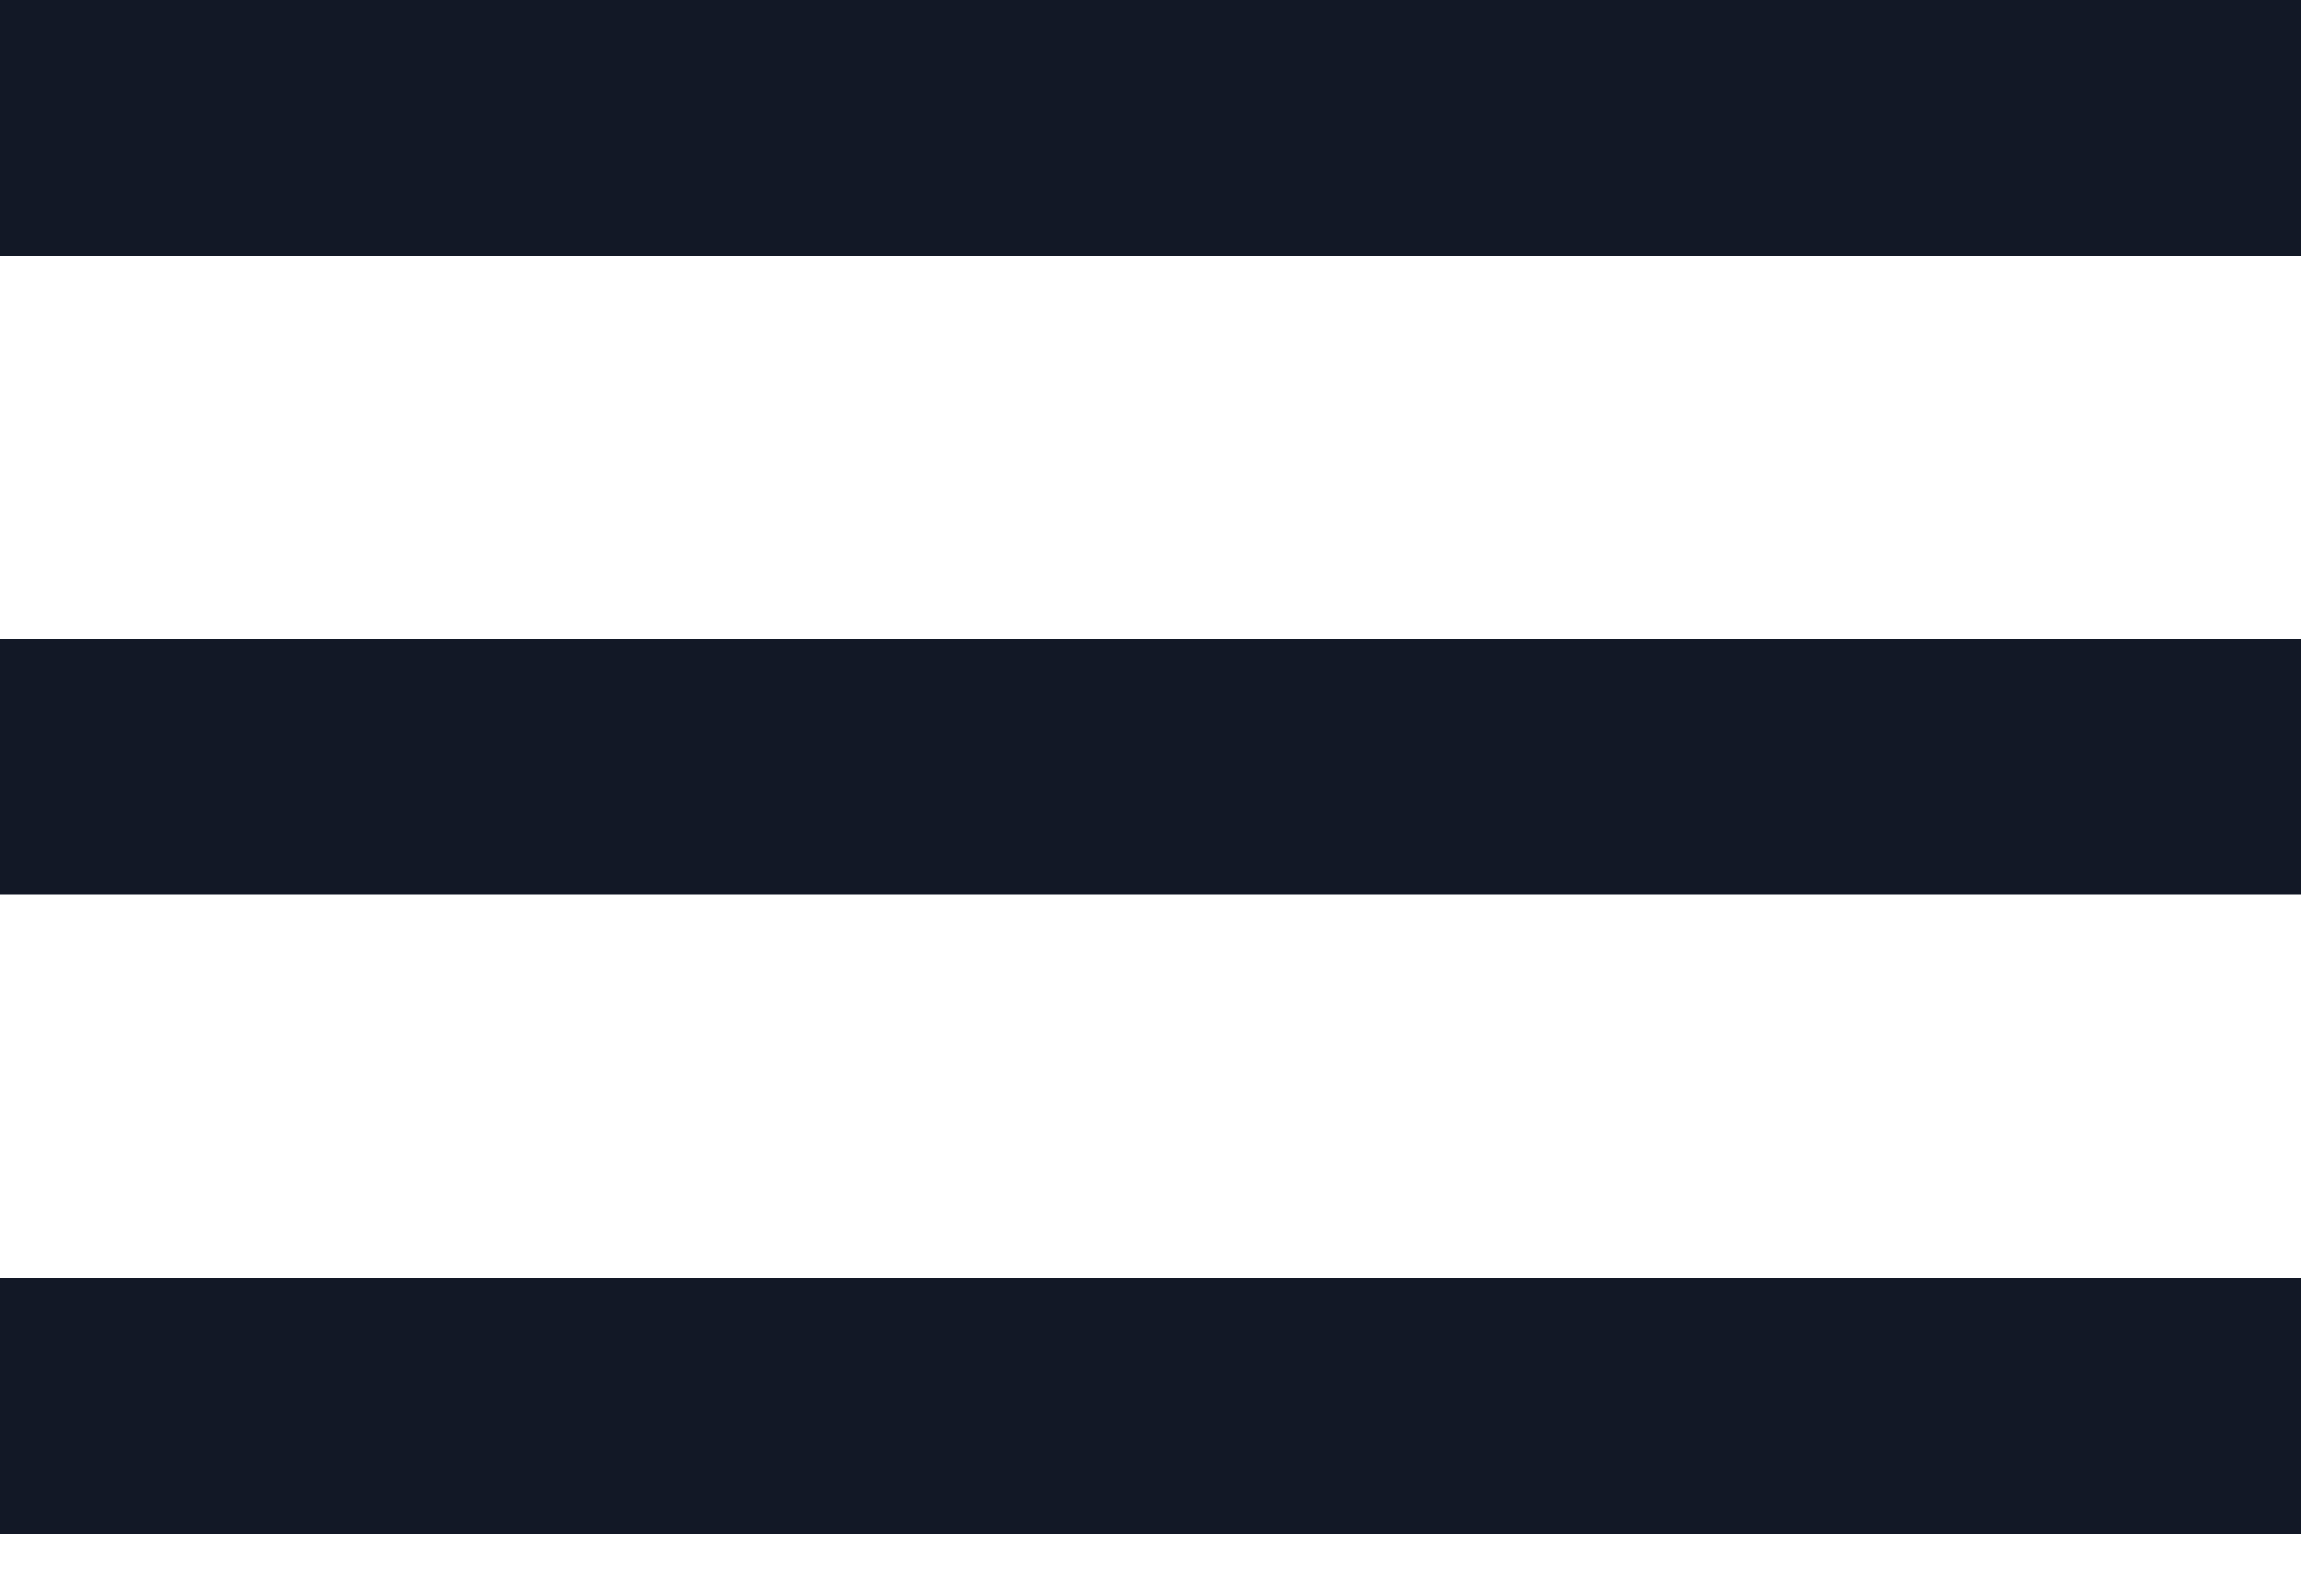 <svg width="25" height="17" viewBox="0 0 25 17" fill="none" xmlns="http://www.w3.org/2000/svg">
<path d="M0 16.5H24.75V13.75H0V16.5ZM0 9.625H24.75V6.875H0V9.625ZM0 0V2.75H24.75V0H0Z" fill="#121826"/>
</svg>
